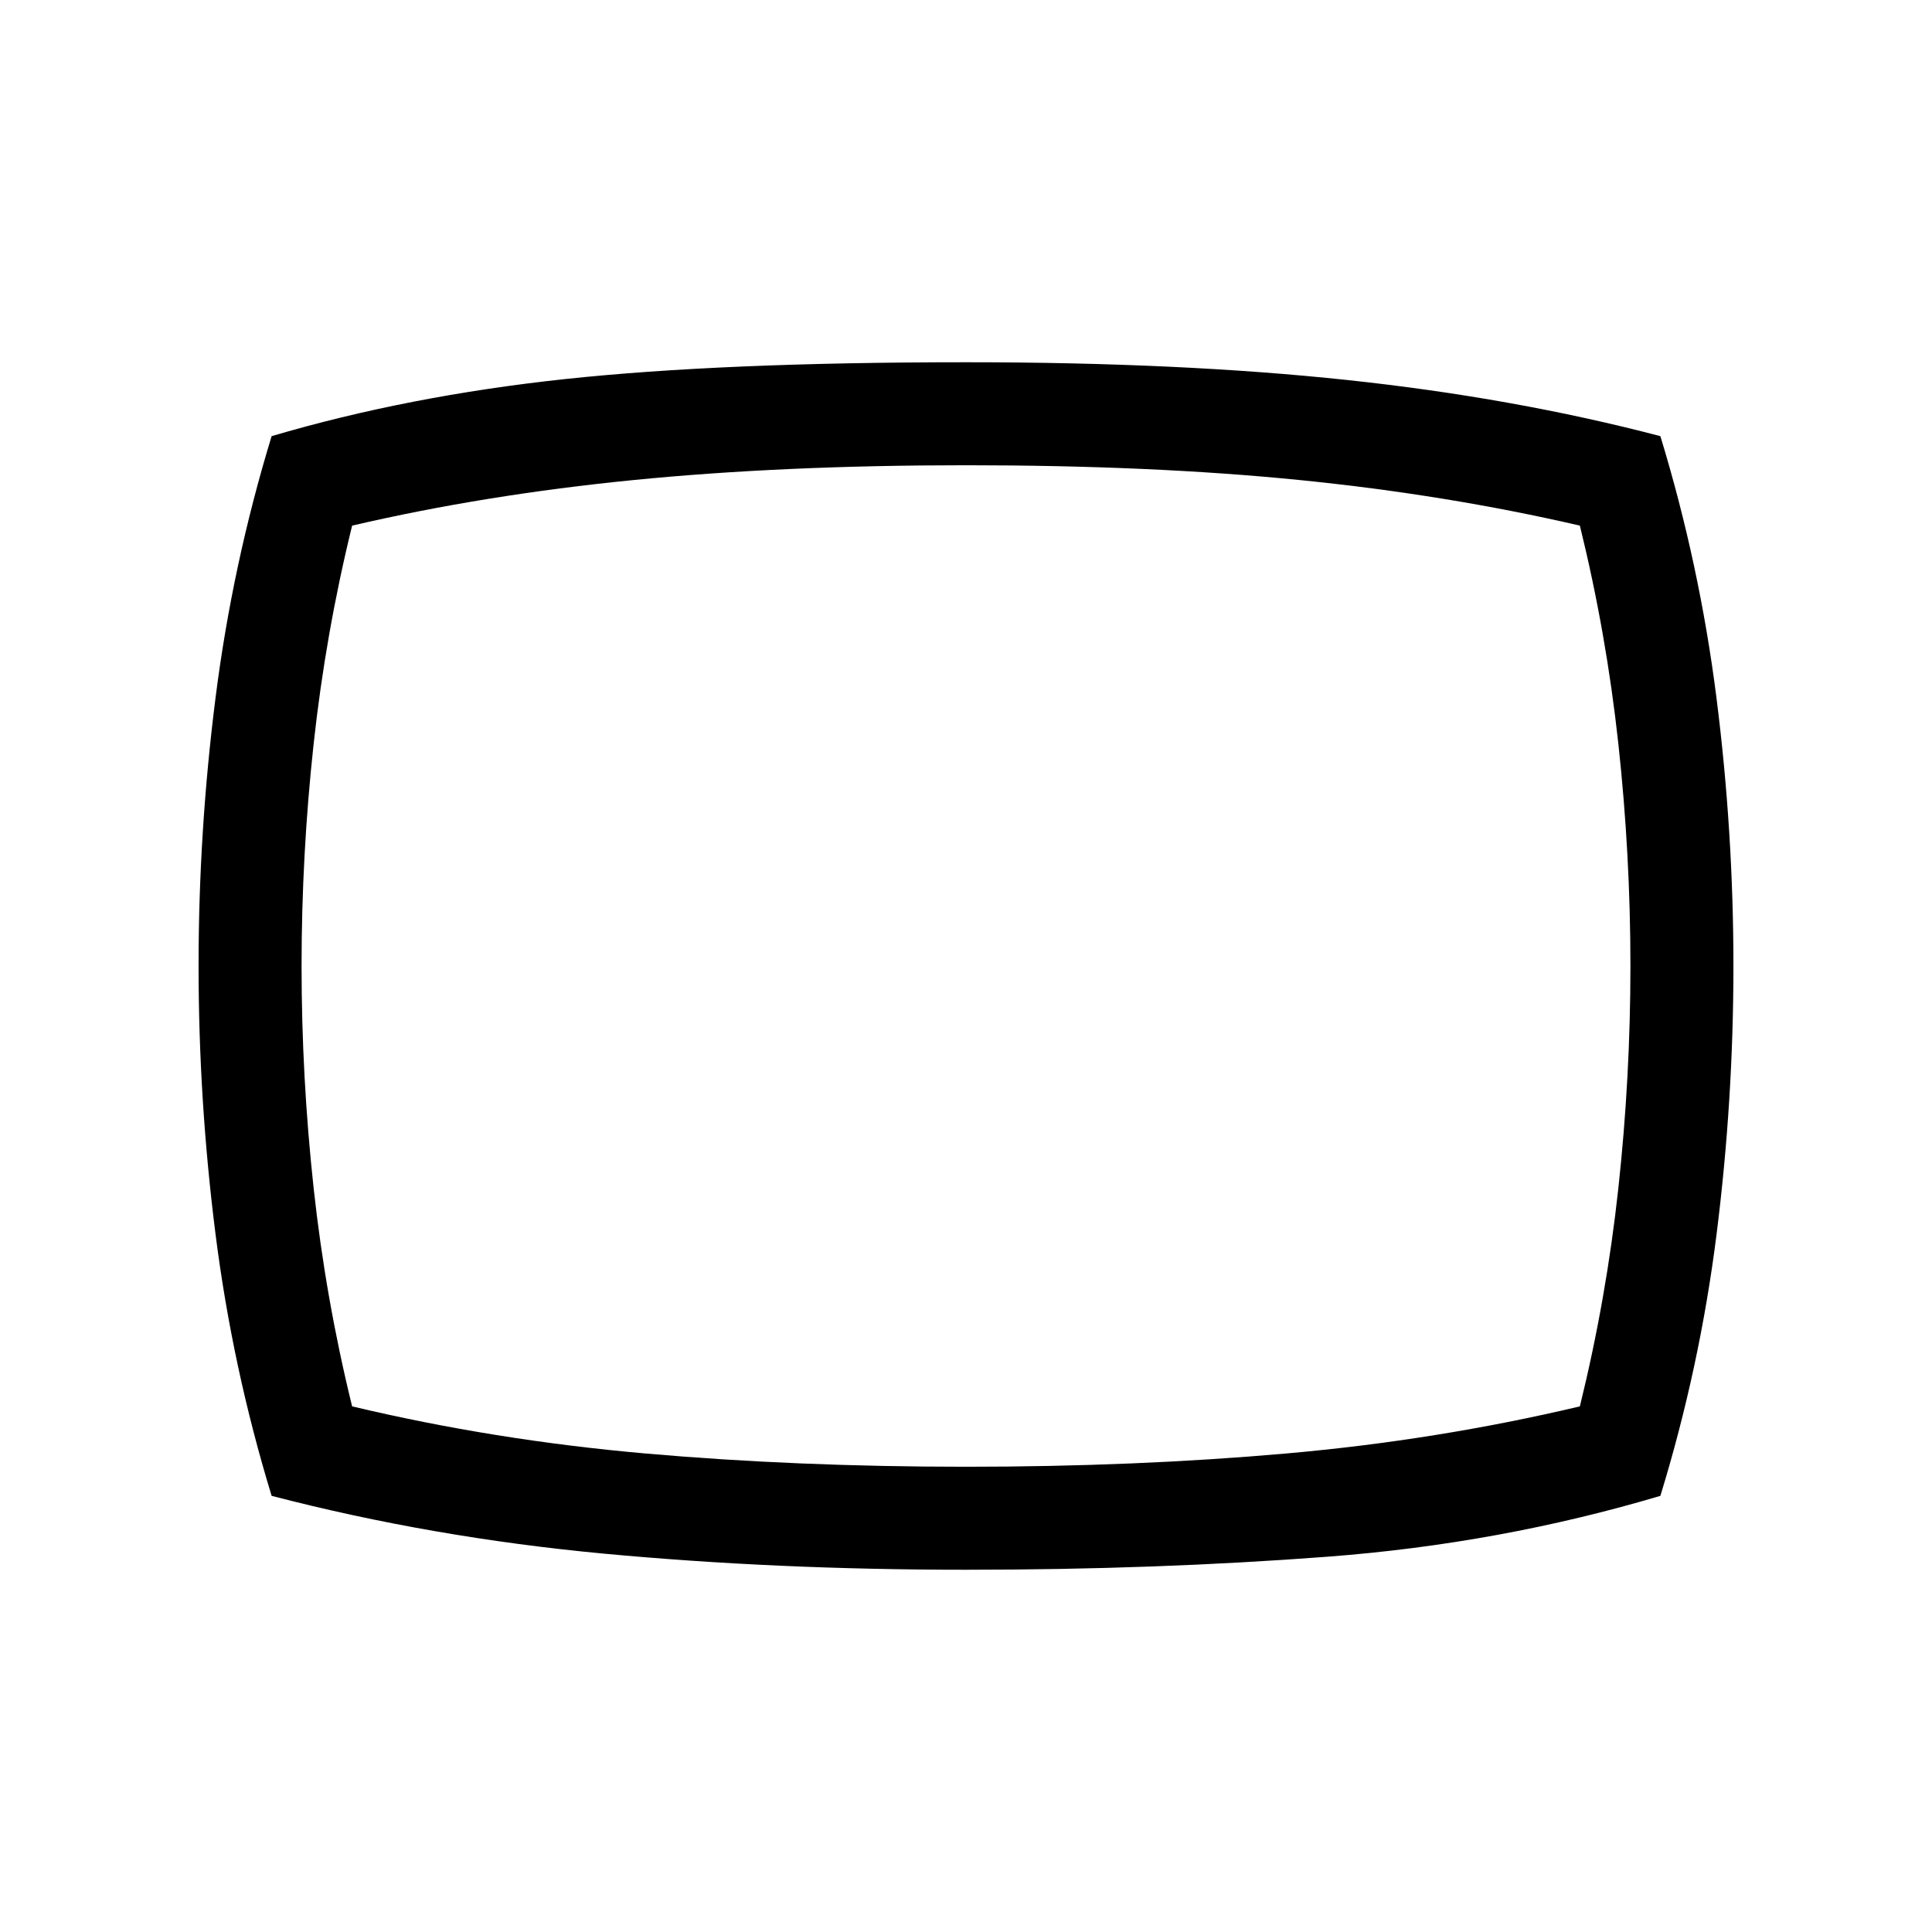 <svg xmlns="http://www.w3.org/2000/svg" height="40" viewBox="0 -960 960 960" width="40"><path d="M480-180q-94.46 0-179.9-8-85.43-8-165.13-28.72-19.48-63.77-27.89-130.14-8.41-66.37-8.41-133.14 0-66.77 8.41-133.14 8.41-66.37 27.89-130.14 67.95-20.03 145.88-28.37Q358.77-780 480-780q106.9 0 189.65 8.85 82.76 8.84 155.38 27.87 19.48 63.77 27.89 130.14 8.41 66.37 8.41 133.14 0 66.77-8.36 133.14-8.35 66.37-27.94 130.14Q745.33-193 659.9-186.5 574.46-180 480-180Zm0-300Zm0 248.82q84.39 0 159.21-6.6 74.82-6.6 145.82-23.4 13.15-53.46 19.14-108.58 5.98-55.11 5.98-110.24 0-55.13-5.98-110.24-5.99-55.12-19.14-108.58-66.18-15.33-139.44-22.67-73.26-7.33-165.59-7.33-90.84 0-165.01 7.33-74.17 7.34-140.02 22.67-13.15 53.46-19.14 108.58-5.98 55.11-5.98 110.24 0 55.13 5.98 110.24 5.99 55.12 19.14 108.58 70.66 16.8 145.65 23.4 74.99 6.6 159.38 6.6Z"/></svg>